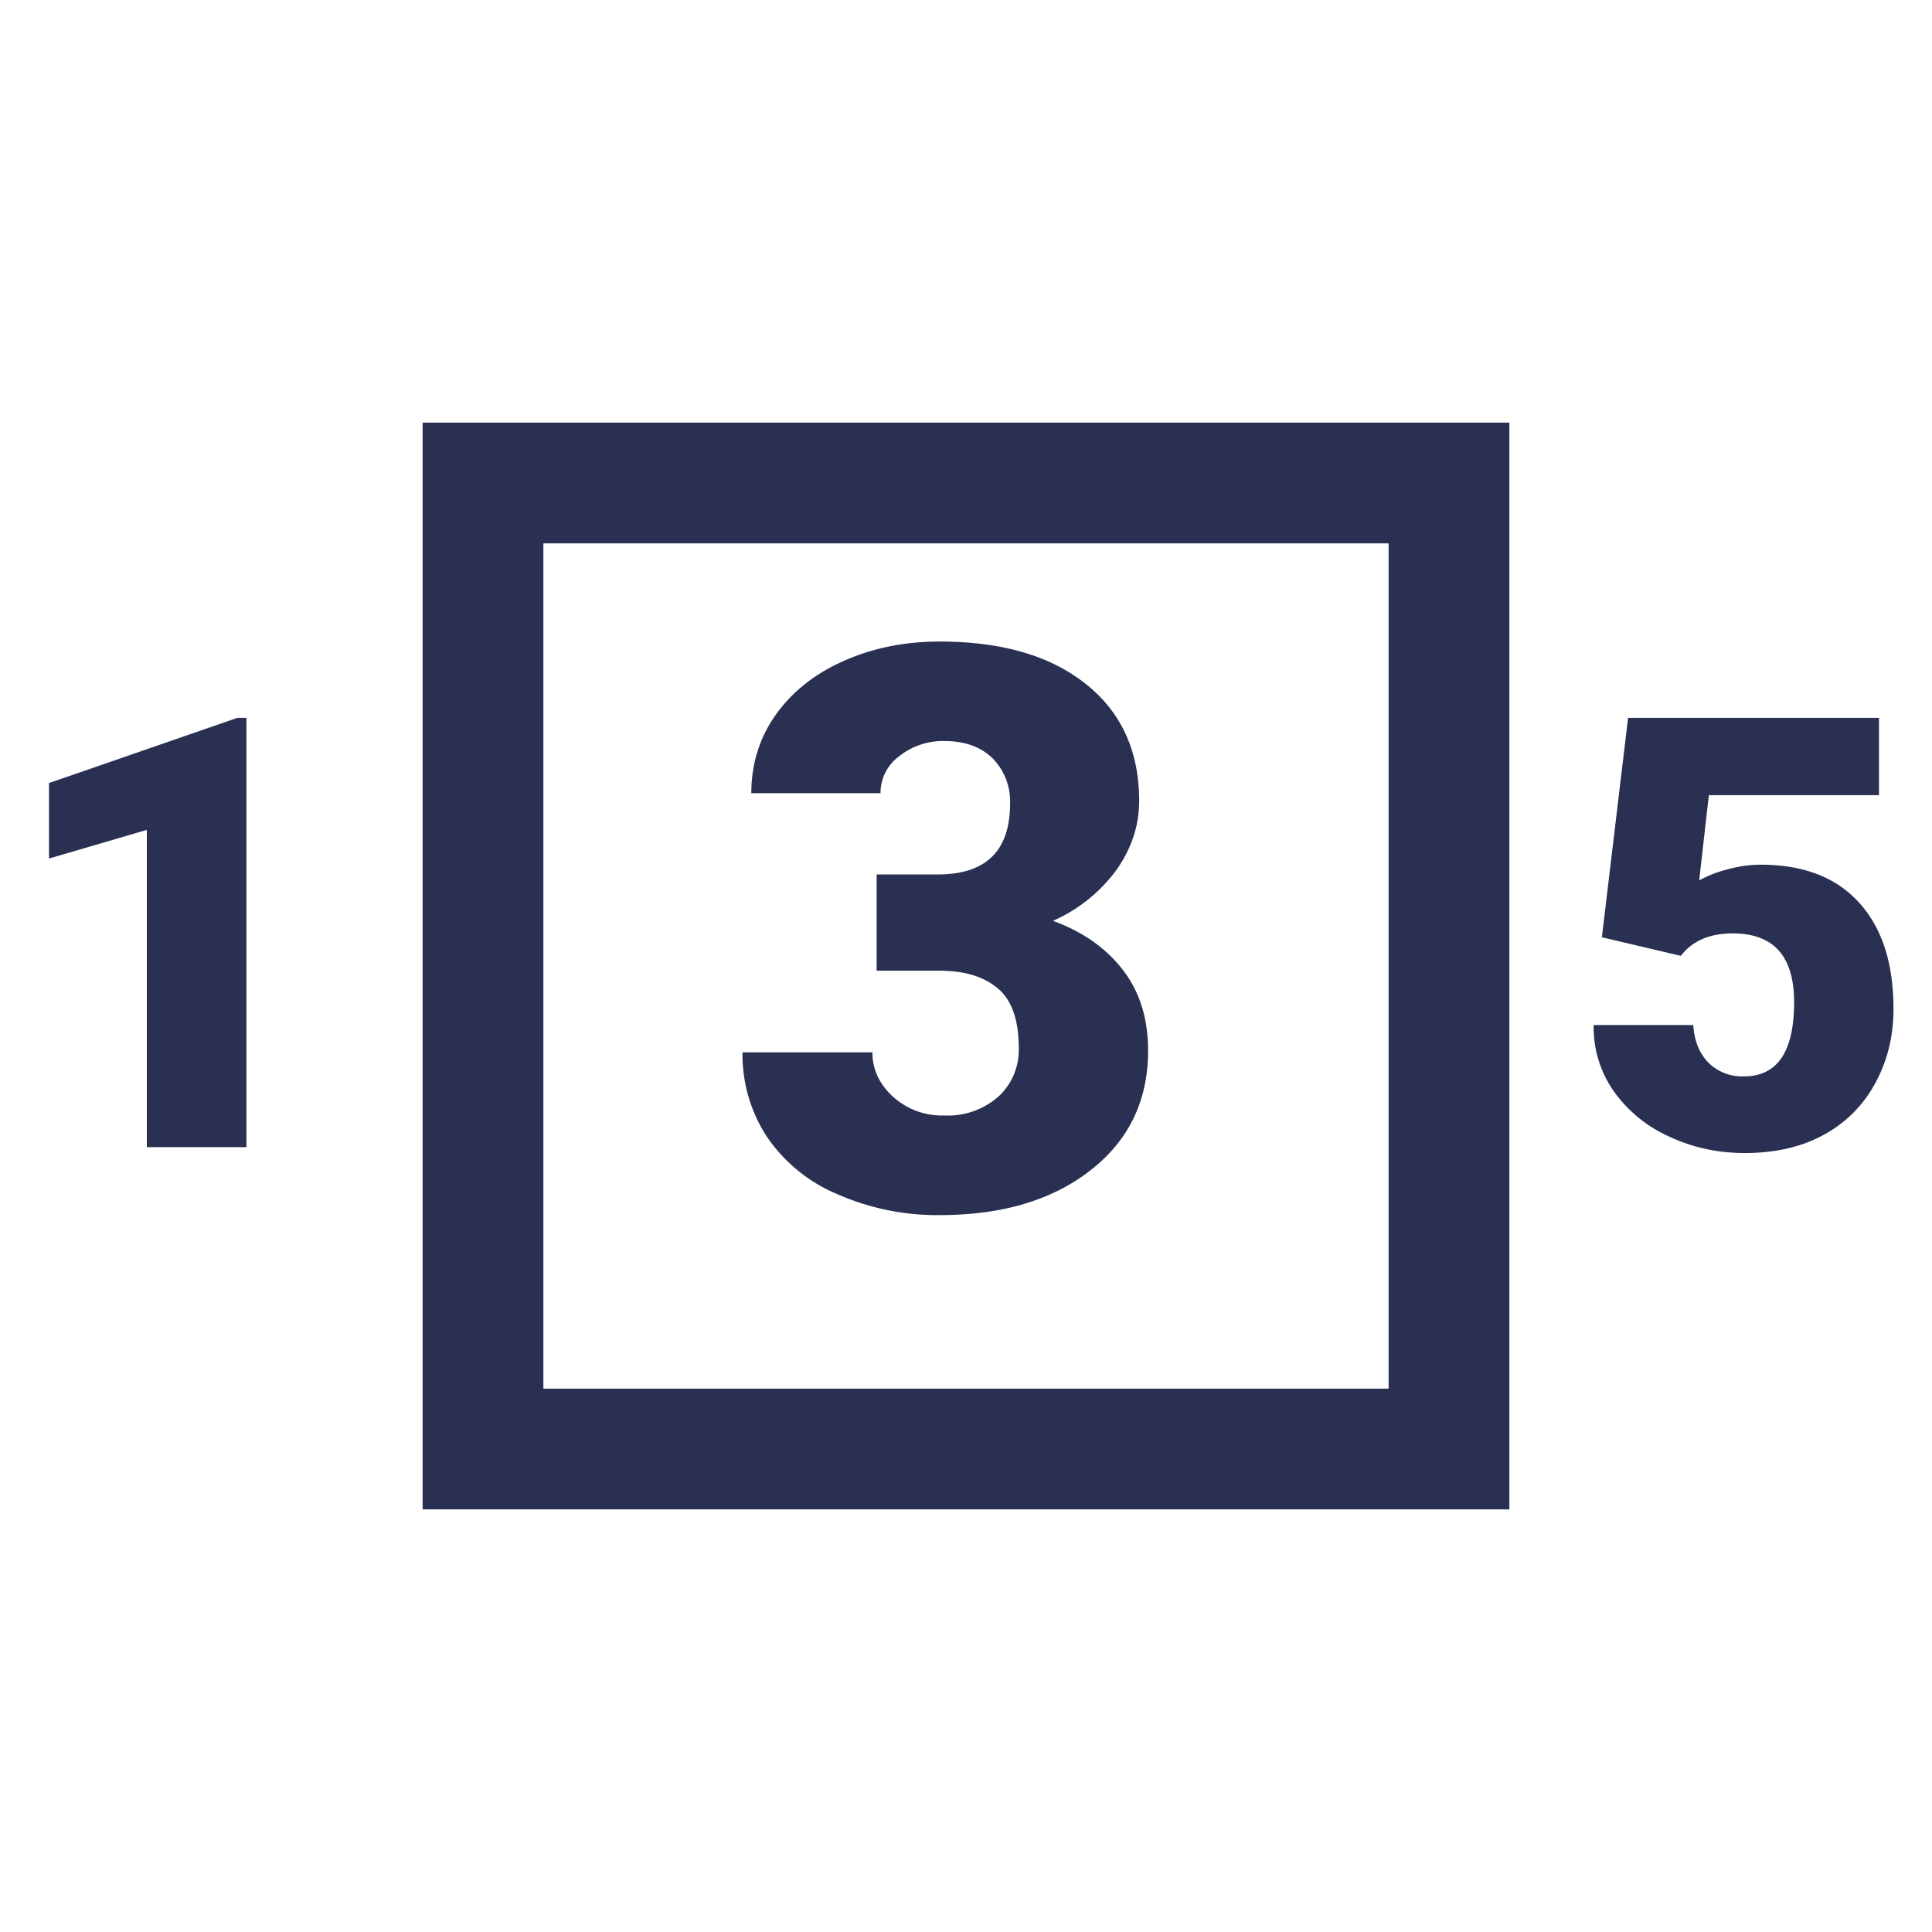 <svg width="16" height="16" xmlns="http://www.w3.org/2000/svg"><g fill="none" fill-rule="evenodd"><path d="M0 0h16v16H0z"/><path d="M4.5 11.5h7v-7h-7v7zm8-8v9h-9v-9h9z" fill="#2A3052" fill-rule="nonzero"/><path fill="#2A3052" d="M2.041 9.5h-.825V6.873l-.81.237v-.625l1.56-.54h.075zM7.26 7.242h.505c.4 0 .6-.196.6-.587a.508.508 0 0 0-.143-.373c-.096-.096-.23-.145-.403-.145a.58.58 0 0 0-.37.124.378.378 0 0 0-.157.308h-1.07c0-.243.068-.46.203-.65.136-.191.323-.34.564-.446.24-.107.504-.16.792-.16.514 0 .918.117 1.212.352.294.234.441.557.441.968 0 .198-.06.386-.182.563a1.3 1.3 0 0 1-.532.43c.245.089.438.224.578.405.14.18.21.404.21.67 0 .414-.16.744-.477.991-.317.248-.734.371-1.25.371a2.05 2.05 0 0 1-.843-.172 1.32 1.32 0 0 1-.589-.48 1.246 1.246 0 0 1-.2-.696h1.076c0 .141.057.264.171.368a.605.605 0 0 0 .423.155.634.634 0 0 0 .45-.157.525.525 0 0 0 .168-.401c0-.233-.058-.398-.174-.495-.116-.098-.277-.146-.482-.146H7.26v-.797zM13.266 7.762l.217-1.817h2.078v.64h-1.409l-.08.706a.973.973 0 0 1 .23-.09c.096-.027.189-.04.28-.04.353 0 .625.105.814.314.19.209.285.502.285.88 0 .228-.051.434-.153.619a1.049 1.049 0 0 1-.428.426c-.184.1-.402.149-.652.149-.223 0-.432-.046-.628-.138a1.126 1.126 0 0 1-.459-.379.92.92 0 0 1-.163-.543h.825c.008.13.05.234.124.31a.395.395 0 0 0 .296.115c.277 0 .415-.205.415-.615 0-.38-.17-.569-.508-.569-.192 0-.335.062-.43.186l-.654-.154z"/></g></svg>